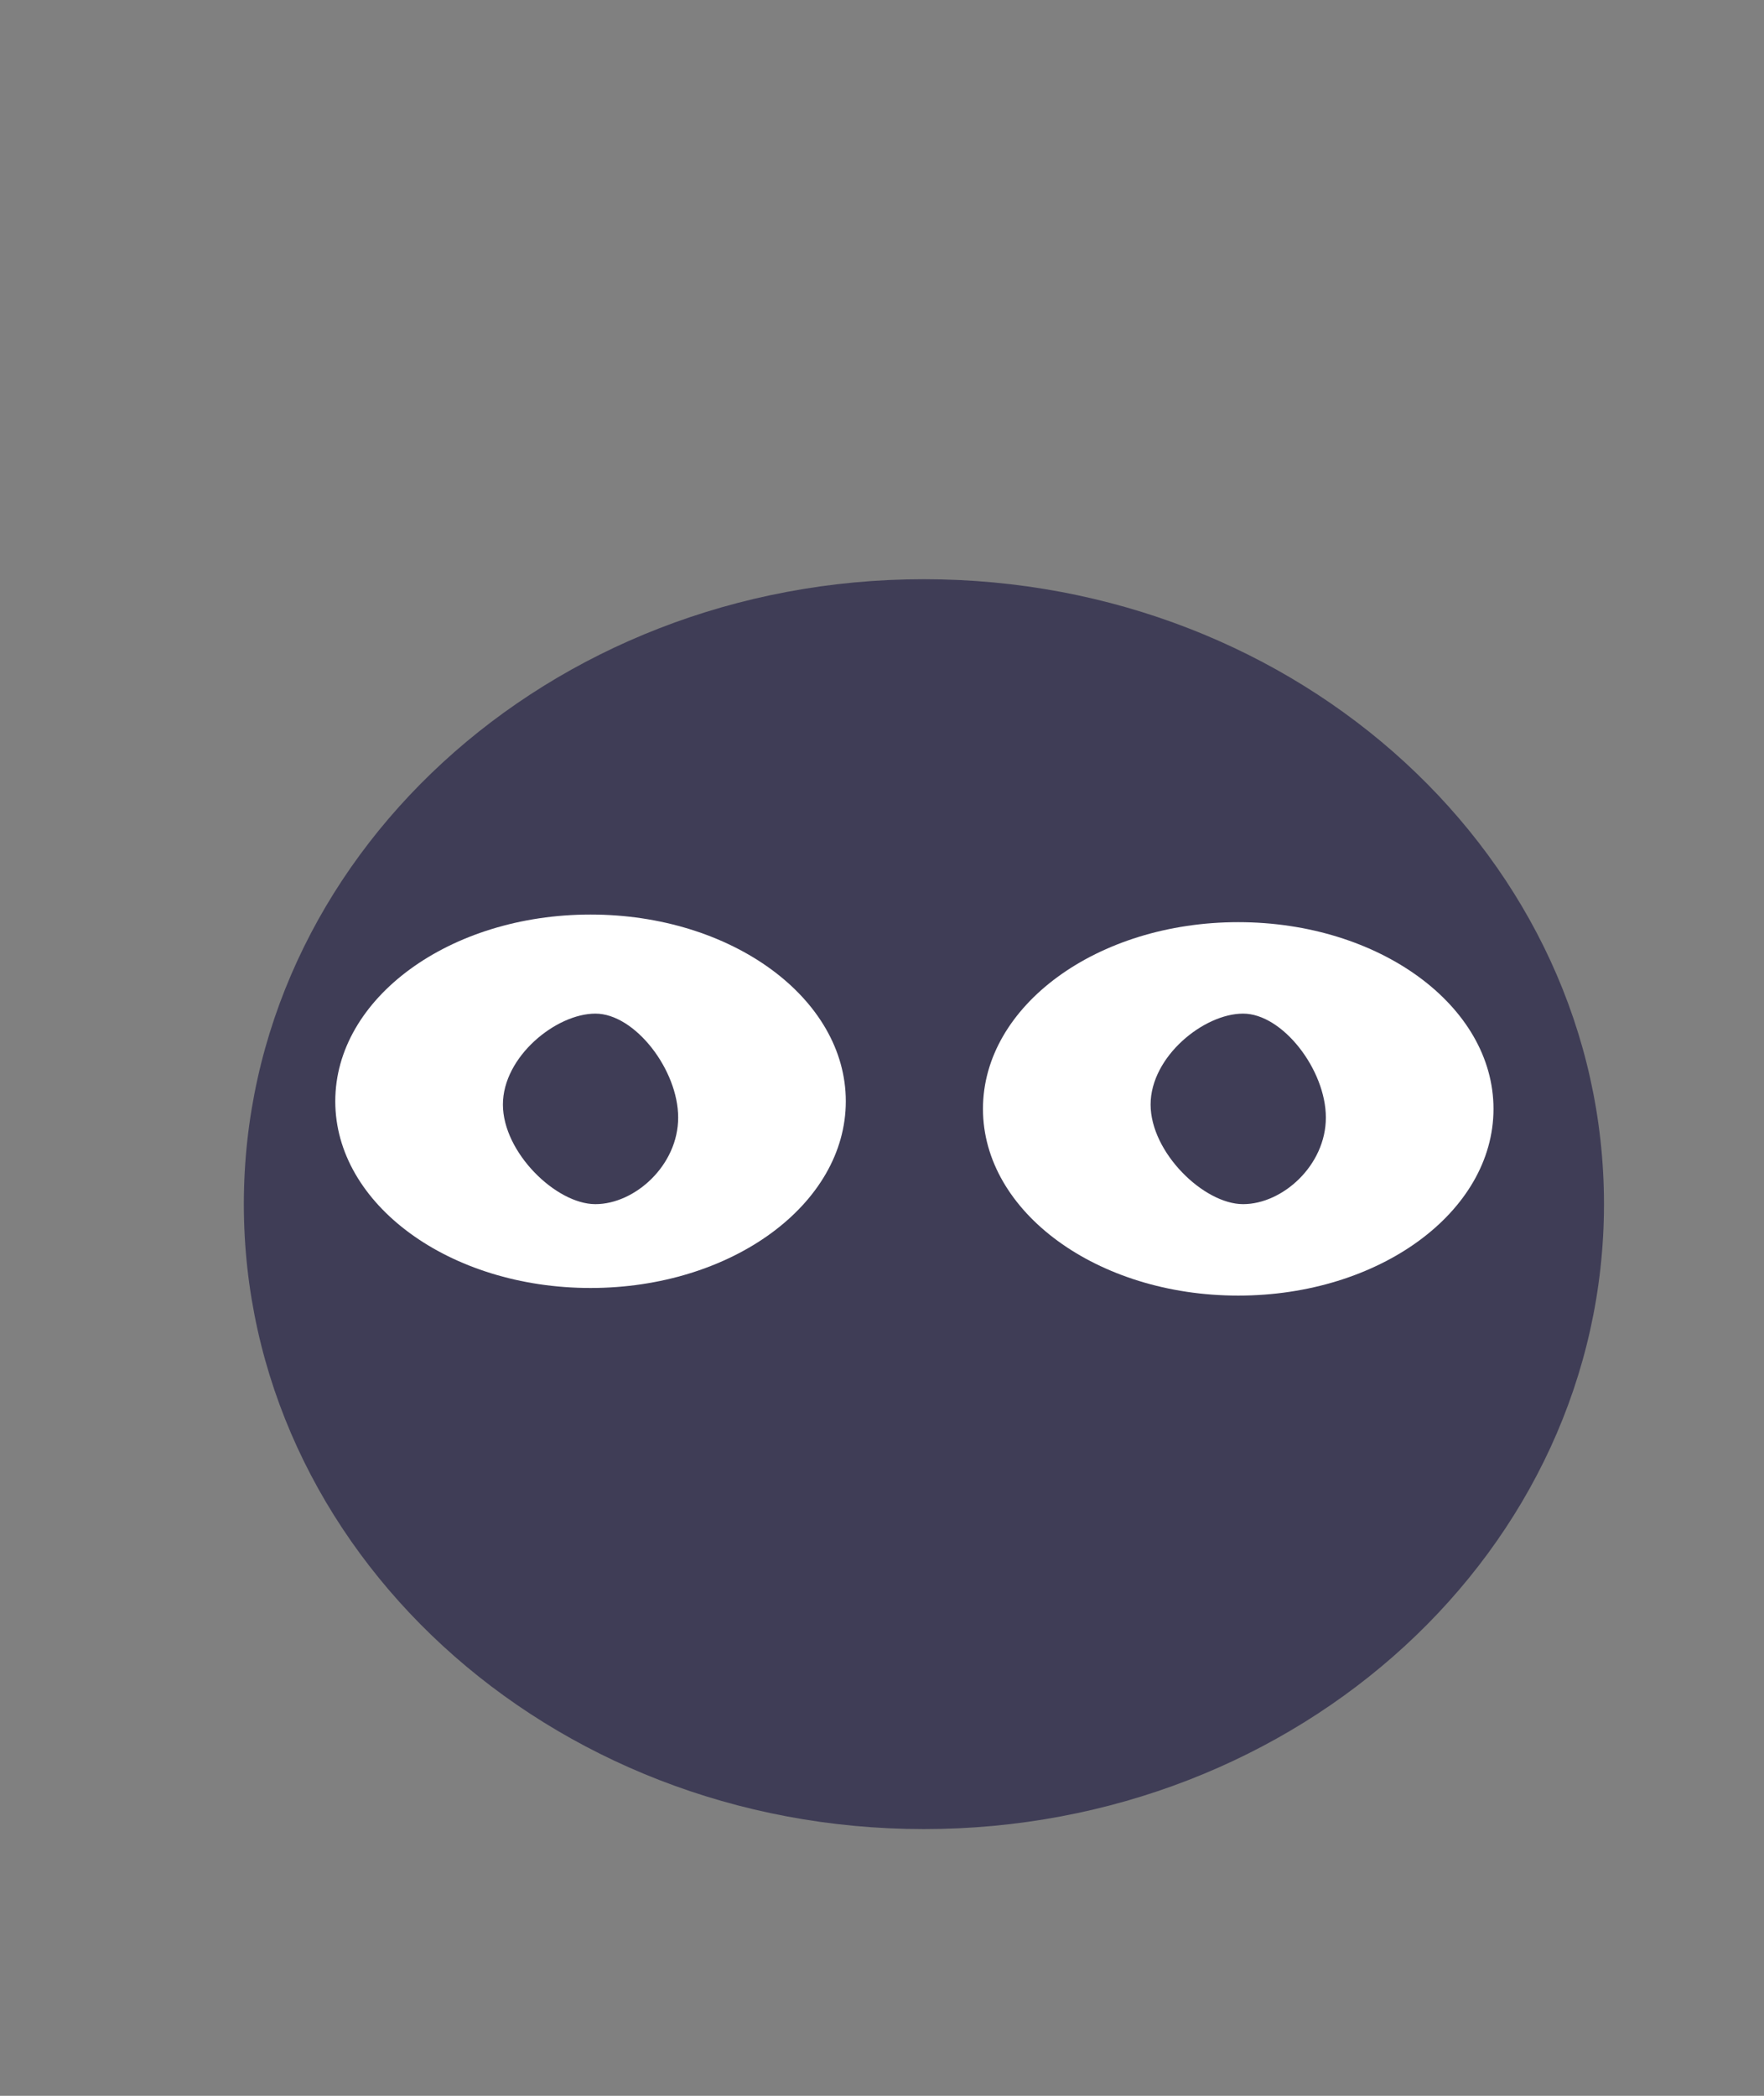 <svg width="463" height="550" viewBox="0 0 463 550" fill="none" xmlns="http://www.w3.org/2000/svg">
<rect x="0" y="0" width="463" height="550" fill="#808080" stroke="none"/>
<g id="undraw_Surveillance_re_8tkl 1">
<path id="eye" d="M242.5 480C341.083 480 421 406.575 421 316C421 225.425 341.083 152 242.5 152C143.917 152 64 225.425 64 316C64 406.575 143.917 480 242.5 480Z" fill="#3F3D56"/>
<path id="r_iris" d="M325 340C362.003 340 392 318.062 392 291C392 263.938 362.003 242 325 242C287.997 242 258 263.938 258 291C258 318.062 287.997 340 325 340Z" fill="white"/>
<path id="l_iris" d="M155 338C192.003 338 222 316.062 222 289C222 261.938 192.003 240 155 240C117.997 240 88 261.938 88 289C88 316.062 117.997 338 155 338Z" fill="white"/>
<path id="l_pupil" d="M156.278 316C166.628 316 178 305.825 178 293.273C178 280.721 166.628 266 156.278 266C145.928 266 132 277.312 132 289.864C132 302.416 145.928 316 156.278 316Z" fill="#3F3D56"/>
<path id="r_pupil" d="M326.278 316C336.628 316 348 305.825 348 293.273C348 280.721 336.628 266 326.278 266C315.928 266 302 277.312 302 289.864C302 302.416 315.928 316 326.278 316Z" fill="#3F3D56"/>
</g>
</svg>
